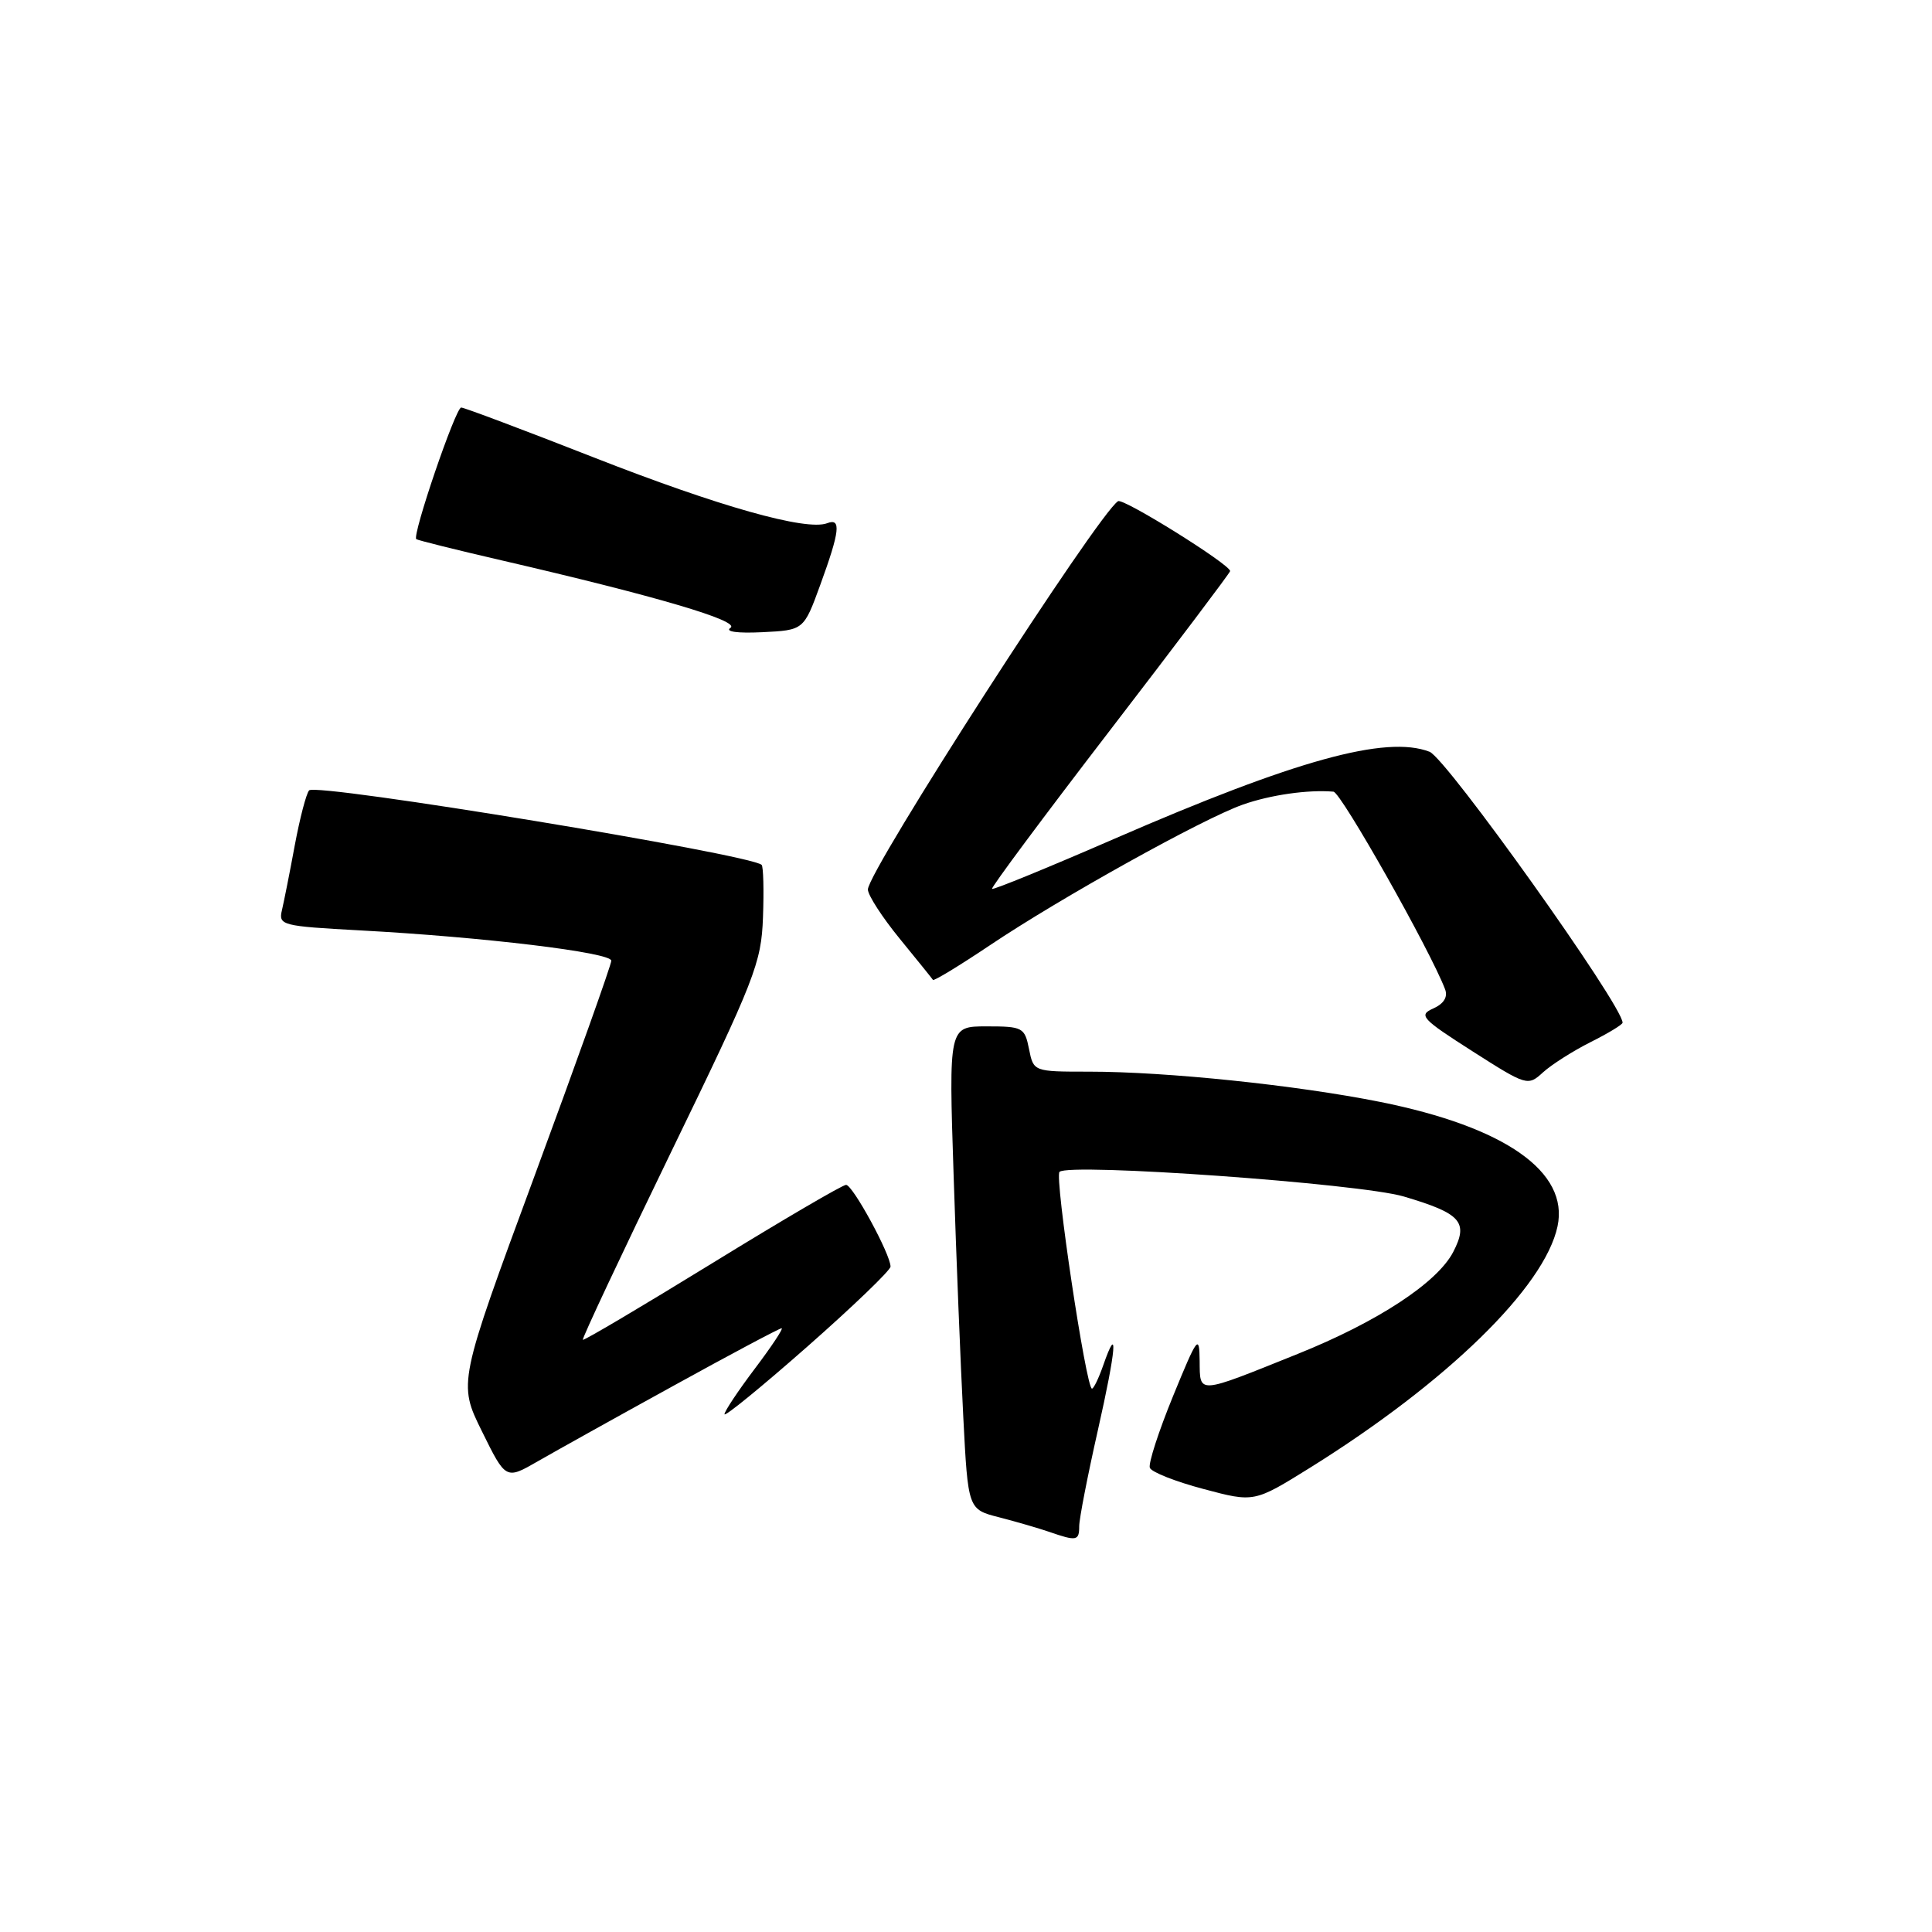 <?xml version="1.0" encoding="UTF-8" standalone="no"?>
<!DOCTYPE svg PUBLIC "-//W3C//DTD SVG 1.1//EN" "http://www.w3.org/Graphics/SVG/1.1/DTD/svg11.dtd" >
<svg xmlns="http://www.w3.org/2000/svg" xmlns:xlink="http://www.w3.org/1999/xlink" version="1.1" viewBox="0 0 256 256">
 <g >
 <path fill="currentColor"
d=" M 143.00 202.23 C 143.00 201.26 144.11 195.55 145.47 189.53 C 147.92 178.69 148.21 175.08 146.17 180.95 C 145.58 182.63 144.92 184.00 144.69 184.00 C 143.92 184.00 139.71 155.96 140.39 155.28 C 141.60 154.06 180.18 156.82 186.00 158.54 C 193.61 160.79 194.61 161.92 192.56 165.89 C 190.45 169.96 182.54 175.15 171.96 179.40 C 158.51 184.81 159.01 184.77 158.96 180.32 C 158.92 176.76 158.68 177.07 155.44 184.98 C 153.53 189.65 152.14 193.93 152.36 194.49 C 152.57 195.06 155.77 196.32 159.47 197.30 C 166.18 199.09 166.18 199.09 173.59 194.48 C 191.73 183.17 204.66 170.56 206.38 162.50 C 207.92 155.28 199.44 149.33 182.88 146.01 C 171.80 143.79 154.59 142.00 144.30 142.00 C 136.95 142.00 136.95 142.00 136.35 139.00 C 135.78 136.14 135.51 136.00 130.73 136.00 C 125.71 136.00 125.71 136.00 126.36 155.75 C 126.71 166.61 127.29 181.01 127.64 187.75 C 128.27 200.00 128.27 200.00 132.39 201.05 C 134.65 201.63 137.62 202.50 139.00 202.97 C 142.66 204.24 143.00 204.18 143.00 202.23 Z  M 89.28 183.60 C 96.86 179.42 103.29 176.00 103.57 176.00 C 103.84 176.00 102.25 178.40 100.03 181.34 C 97.81 184.28 96.00 187.00 96.00 187.39 C 96.00 187.78 100.95 183.74 107.00 178.41 C 113.05 173.08 118.00 168.32 118.00 167.83 C 118.00 166.21 112.99 157.00 112.11 157.00 C 111.64 157.00 103.66 161.67 94.38 167.38 C 85.09 173.09 77.38 177.66 77.23 177.53 C 77.09 177.40 82.34 166.22 88.91 152.68 C 100.06 129.71 100.88 127.62 101.10 121.53 C 101.23 117.94 101.15 114.82 100.92 114.60 C 99.43 113.19 41.87 103.71 40.96 104.73 C 40.58 105.15 39.73 108.42 39.06 112.00 C 38.40 115.58 37.63 119.44 37.36 120.60 C 36.88 122.60 37.34 122.72 47.68 123.28 C 64.05 124.16 81.00 126.21 81.00 127.30 C 81.00 127.84 76.43 140.64 70.85 155.76 C 60.70 183.26 60.70 183.26 63.86 189.66 C 67.02 196.07 67.02 196.07 71.26 193.63 C 73.59 192.29 81.70 187.77 89.28 183.60 Z  M 210.75 138.09 C 213.09 136.92 215.00 135.76 215.00 135.51 C 215.00 133.22 191.66 100.47 189.42 99.61 C 183.65 97.39 171.66 100.71 147.67 111.14 C 138.91 114.95 131.61 117.94 131.45 117.78 C 131.29 117.62 138.32 108.17 147.08 96.77 C 155.84 85.37 163.00 75.88 163.00 75.67 C 163.00 74.80 148.85 65.97 148.15 66.41 C 145.53 68.03 115.00 115.41 115.00 117.86 C 115.00 118.61 116.89 121.53 119.20 124.36 C 121.51 127.19 123.50 129.65 123.62 129.84 C 123.74 130.02 127.14 127.95 131.17 125.25 C 140.52 118.97 159.36 108.49 164.67 106.62 C 168.32 105.33 173.33 104.61 176.69 104.90 C 177.69 104.98 189.51 125.91 191.48 131.08 C 191.87 132.10 191.32 133.00 189.91 133.63 C 187.93 134.51 188.36 134.99 195.08 139.28 C 202.30 143.89 202.45 143.93 204.46 142.09 C 205.58 141.07 208.41 139.27 210.75 138.09 Z  M 108.69 77.50 C 111.29 70.37 111.49 68.60 109.60 69.33 C 106.84 70.38 95.24 67.11 78.65 60.60 C 69.39 56.97 61.50 54.00 61.11 54.00 C 60.37 54.00 54.58 70.96 55.16 71.44 C 55.35 71.59 60.45 72.86 66.50 74.26 C 86.99 79.00 98.14 82.29 96.79 83.19 C 96.02 83.70 97.72 83.93 101.00 83.77 C 106.50 83.50 106.50 83.50 108.69 77.50 Z "/>
</g>
</svg>